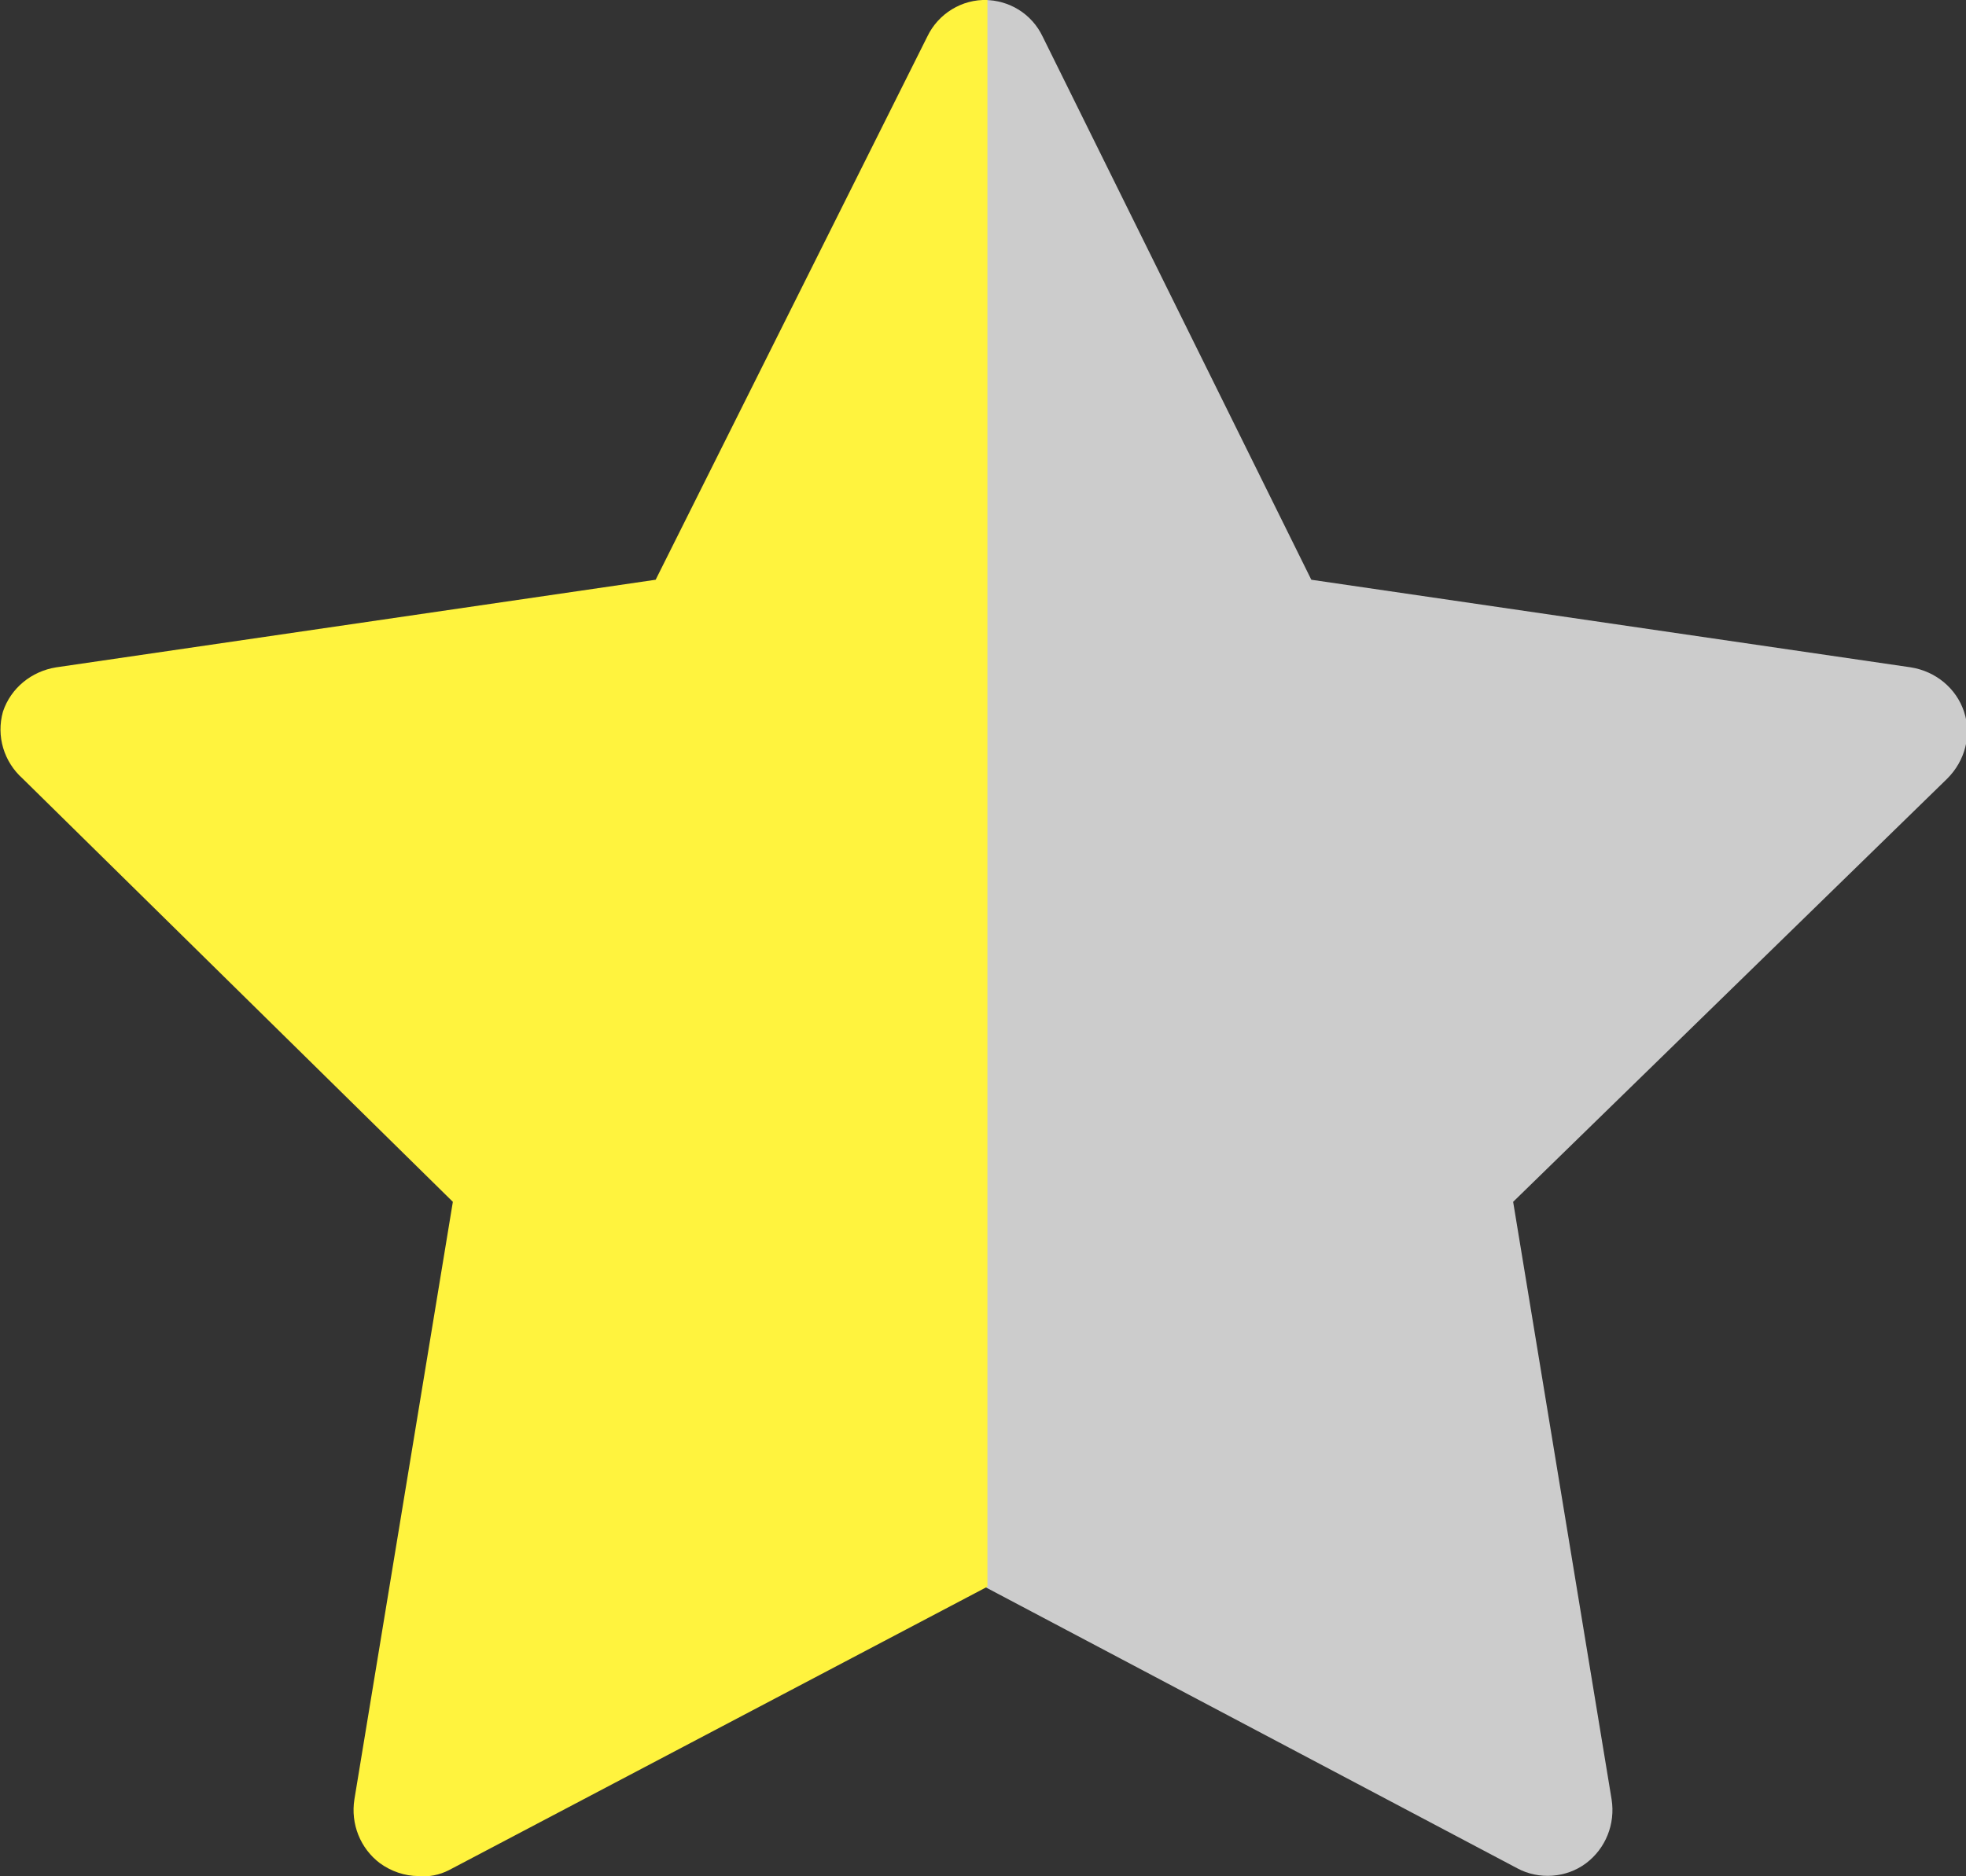 <svg xmlns="http://www.w3.org/2000/svg" xmlns:xlink="http://www.w3.org/1999/xlink" version="1.1" id="Layer_1" x="0px" y="0px" viewBox="0 0 19.97 19.06" style="outline: none;" xml:space="preserve">
        <rect x="0" y="0" width="19.97" height="19.06" fill="#333333" stroke="none"/>
        <path fill="#ccc" d="M10,0L10,0c0.25,0,0.48,0.14,0.59,0.37l2.73,5.52l6.09,0.89c0.25,0.04,0.46,0.21,0.54,0.45c0.08,0.24,0.01,0.5-0.17,0.68  l-4.41,4.3l1,6.07c0.04,0.25-0.06,0.5-0.26,0.65c-0.2,0.15-0.48,0.17-0.7,0.05L10,16.12" style="outline: none;"/>
        <path fill="#FFF33E" d="M10.03,16.12L4.56,19c-0.1,0.05-0.2,0.07-0.31,0.06c-0.14,0-0.28-0.05-0.39-0.13c-0.2-0.15-0.3-0.4-0.26-0.65l1-6.07  l-4.37-4.3c-0.19-0.17-0.27-0.43-0.2-0.68c0.08-0.24,0.29-0.41,0.54-0.45l6.09-0.89l2.76-5.52C9.53,0.14,9.77-0.01,10.03,0" style="outline: none;"/>
    </svg>